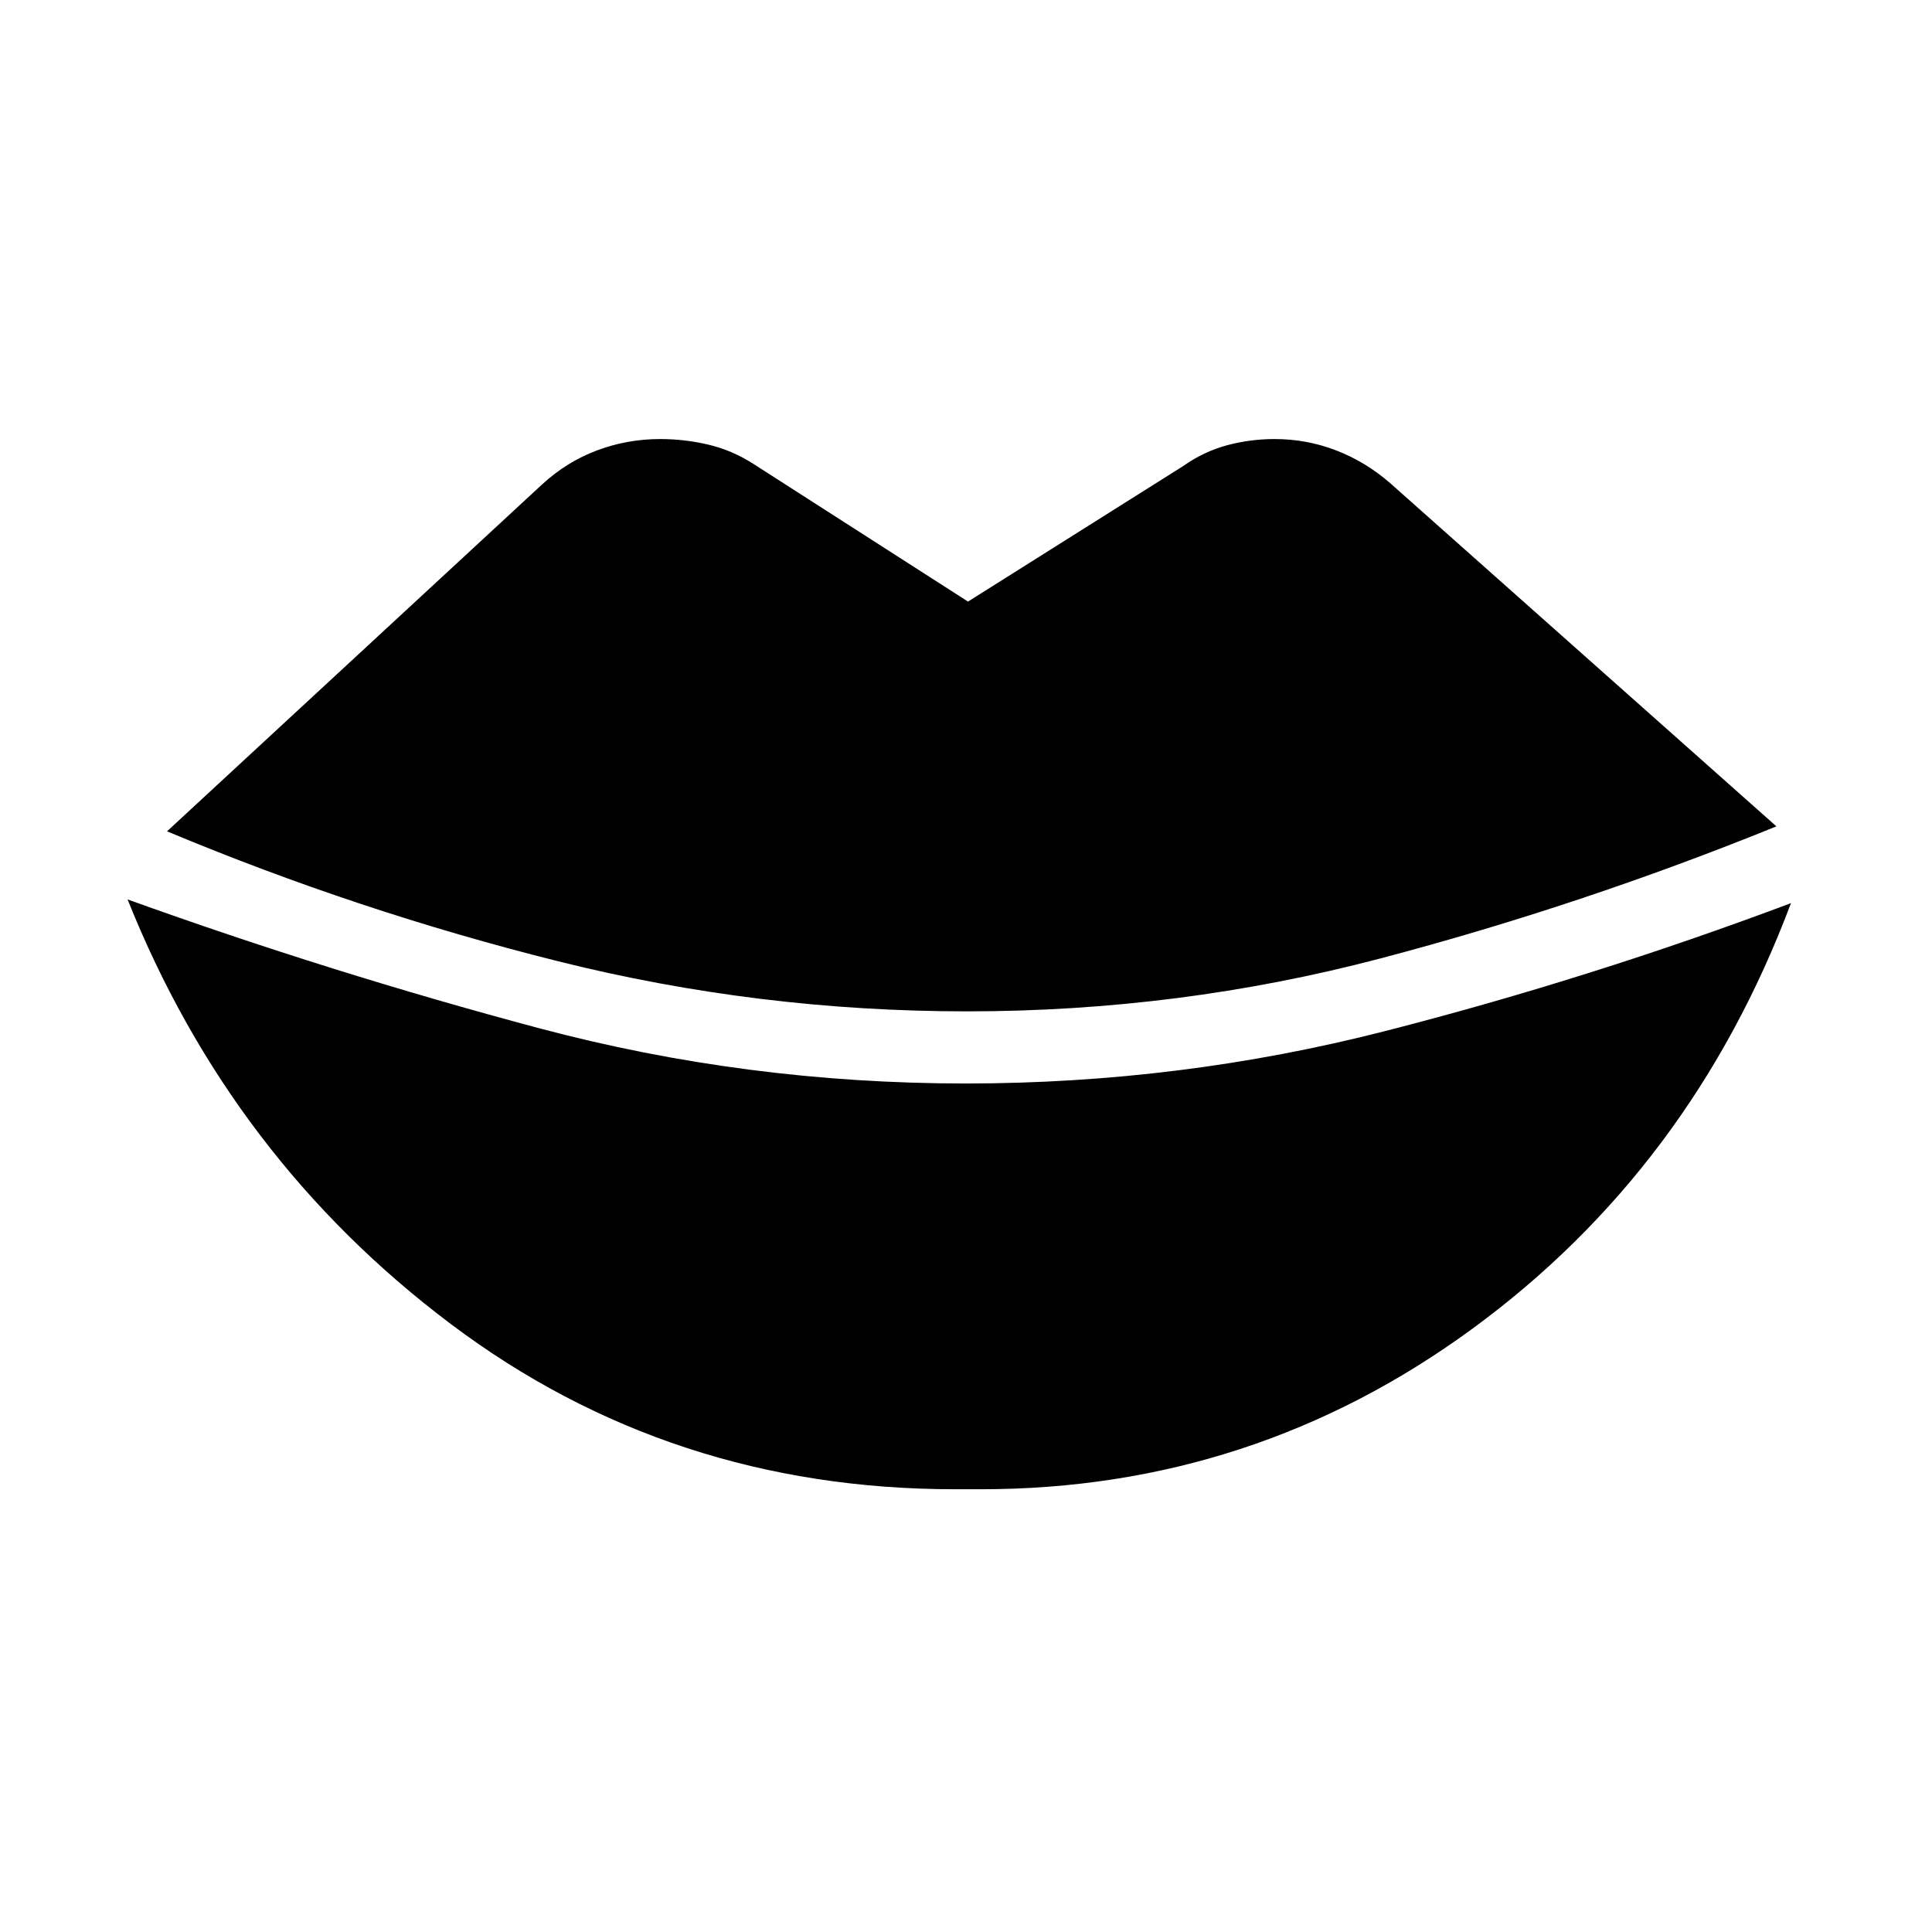 <svg xmlns="http://www.w3.org/2000/svg" width="48" height="48" viewBox="0 -960 960 960"><path d="M474.54-220q-141.39 0-250.5-82.08-109.12-82.07-160.65-211 101.23 36.46 204.34 63.96 103.12 27.5 212.12 27.5 106.76 0 208.53-26.07 101.77-26.08 201.54-63.54-49.46 131.77-158.34 211.5Q622.69-220 487.46-220h-12.92Zm5.92-237.46q-103.54 0-202.96-24.85-99.42-24.84-194.5-64.61l186.46-172.46q12.23-11.23 27.27-16.85 15.04-5.61 31.27-5.61 12.23 0 24.08 2.8 11.84 2.81 22.46 9.66L481-661.08l106.85-67.3q10.23-7.23 21.77-10.35 11.53-3.11 23.76-3.11 15.85 0 30.47 5.61 14.61 5.62 26.84 16.23l192 170.62Q785.61-510 685.81-483.73 586-457.46 480.46-457.46Z"/></svg>